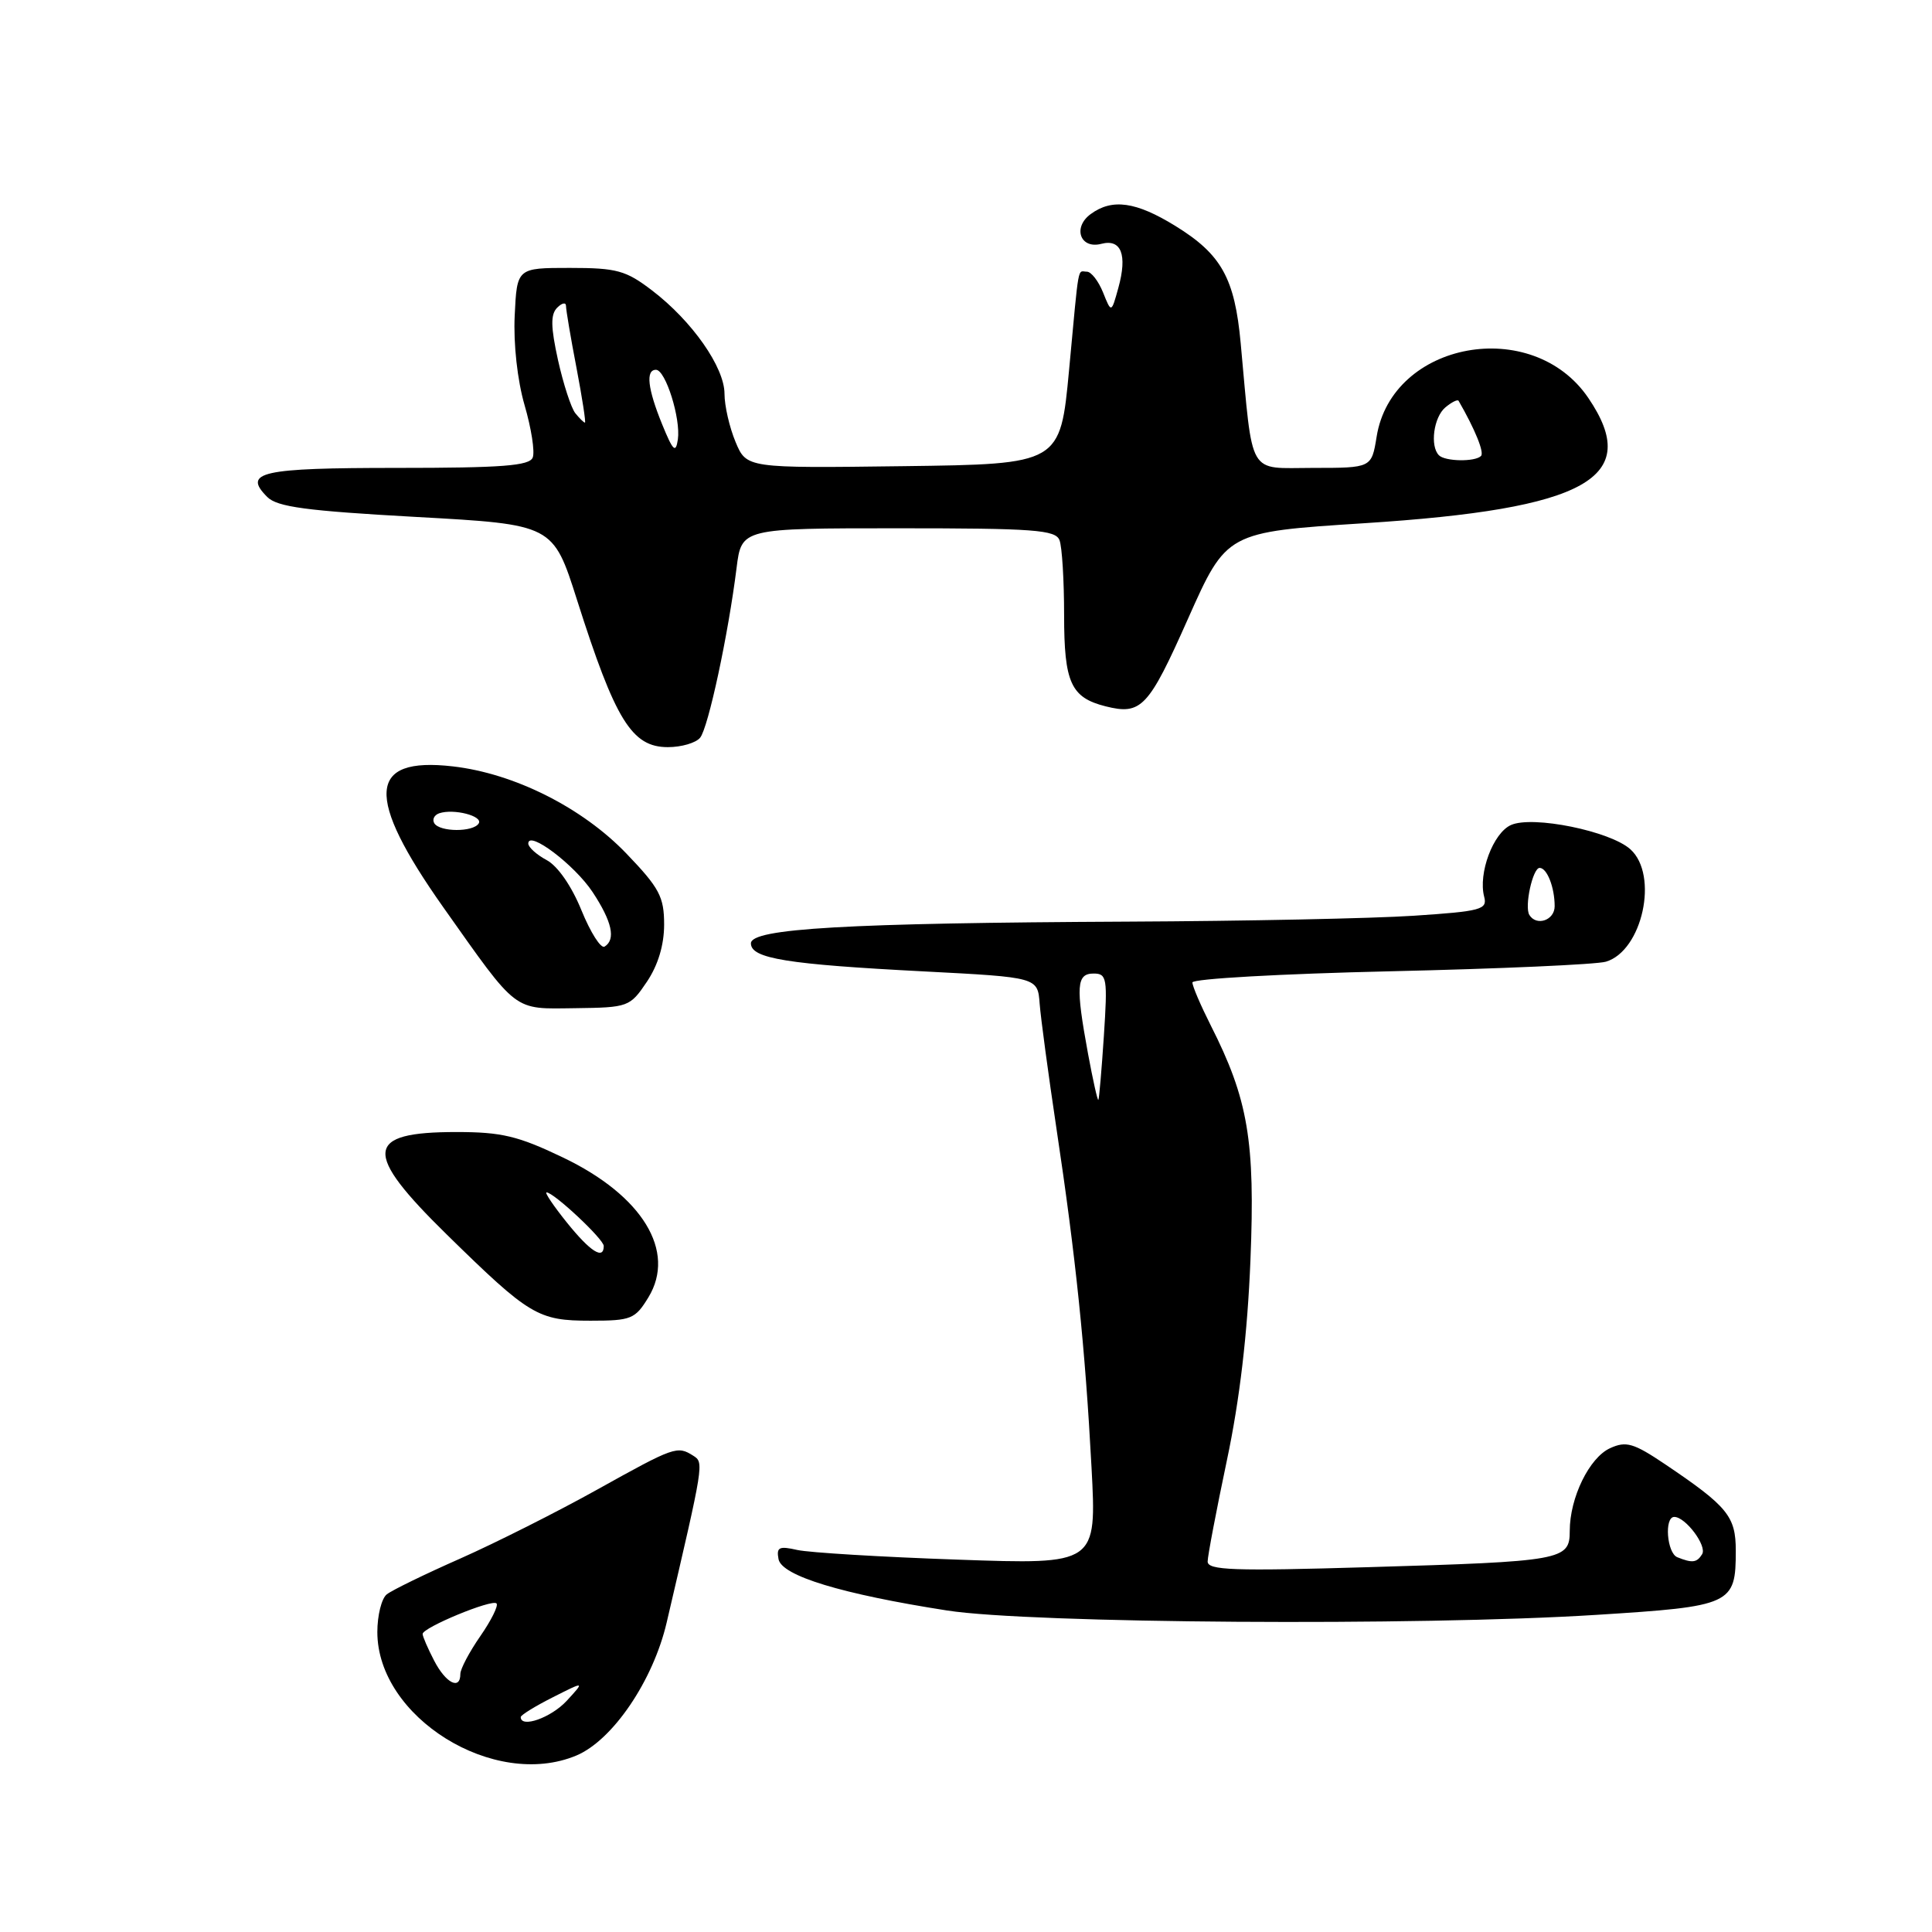 <?xml version="1.0" encoding="UTF-8" standalone="no"?>
<!DOCTYPE svg PUBLIC "-//W3C//DTD SVG 1.1//EN" "http://www.w3.org/Graphics/SVG/1.1/DTD/svg11.dtd" >
<svg xmlns="http://www.w3.org/2000/svg" xmlns:xlink="http://www.w3.org/1999/xlink" version="1.1" viewBox="0 0 256 256">
 <g >
 <path fill="currentColor"
d=" M 76.36 232.62 C 81.17 230.61 86.54 222.71 88.34 214.98 C 93.28 193.82 93.29 193.80 91.86 192.89 C 89.74 191.55 89.39 191.67 79.15 197.37 C 73.84 200.33 65.67 204.44 61.00 206.51 C 56.33 208.57 51.94 210.71 51.25 211.26 C 50.56 211.80 50.00 214.05 50.00 216.25 C 50.00 227.55 65.48 237.17 76.36 232.62 Z  M 211.50 213.98 C 229.48 212.85 230.00 212.61 230.00 205.48 C 230.00 200.92 228.94 199.62 220.65 194.03 C 216.46 191.21 215.47 190.92 213.35 191.89 C 210.59 193.14 208.00 198.46 208.00 202.85 C 208.00 206.74 207.11 206.90 181.25 207.66 C 163.42 208.19 160.00 208.07 160.02 206.90 C 160.03 206.13 161.18 200.10 162.57 193.50 C 164.27 185.47 165.30 176.69 165.69 166.98 C 166.33 151.17 165.39 145.65 160.41 135.83 C 159.09 133.21 158.00 130.67 158.00 130.18 C 158.00 129.69 169.81 129.03 184.25 128.70 C 198.69 128.37 211.53 127.80 212.79 127.43 C 217.63 125.99 219.82 115.96 216.04 112.54 C 213.38 110.13 203.09 108.03 200.21 109.32 C 197.85 110.37 195.85 115.72 196.66 118.82 C 197.11 120.52 196.27 120.75 187.33 121.34 C 181.92 121.70 164.90 122.05 149.50 122.12 C 112.18 122.30 99.50 123.03 99.50 125.00 C 99.50 127.01 104.25 127.78 122.50 128.72 C 137.50 129.50 137.50 129.50 137.76 133.00 C 137.91 134.93 138.91 142.35 139.98 149.50 C 142.54 166.50 143.79 178.59 144.63 194.40 C 145.32 207.31 145.32 207.31 126.91 206.66 C 116.78 206.31 107.22 205.73 105.65 205.38 C 103.23 204.83 102.86 205.01 103.16 206.60 C 103.59 208.81 111.52 211.22 125.50 213.40 C 136.53 215.12 187.98 215.47 211.50 213.98 Z  M 85.92 171.90 C 89.63 165.80 85.13 158.42 74.63 153.39 C 68.65 150.52 66.47 150.00 60.48 150.00 C 48.27 150.00 48.03 152.64 59.25 163.63 C 70.18 174.34 71.28 175.00 78.24 175.00 C 83.64 175.00 84.16 174.79 85.92 171.90 Z  M 85.71 130.10 C 87.19 127.90 88.00 125.23 88.00 122.51 C 88.00 118.84 87.38 117.66 83.01 113.11 C 77.17 107.02 68.14 102.48 60.00 101.55 C 48.68 100.25 48.34 105.50 58.76 120.25 C 68.71 134.31 67.90 133.69 76.23 133.59 C 83.25 133.50 83.47 133.42 85.71 130.10 Z  M 92.77 97.75 C 93.85 96.43 96.50 84.08 97.60 75.25 C 98.26 70.00 98.26 70.00 119.02 70.00 C 137.03 70.00 139.87 70.21 140.39 71.58 C 140.73 72.45 141.00 76.92 141.00 81.51 C 141.00 90.46 141.90 92.43 146.49 93.59 C 151.23 94.78 152.18 93.77 157.41 82.00 C 162.53 70.50 162.53 70.50 180.76 69.33 C 210.31 67.44 217.66 63.33 210.46 52.73 C 203.05 41.82 184.43 45.23 182.41 57.87 C 181.74 62.00 181.74 62.00 173.97 62.00 C 165.22 62.00 166.06 63.44 164.40 45.50 C 163.61 36.86 161.85 33.70 155.73 29.93 C 150.52 26.72 147.37 26.28 144.53 28.36 C 142.10 30.13 143.13 33.04 145.93 32.31 C 148.57 31.62 149.40 33.75 148.19 38.13 C 147.26 41.50 147.26 41.50 146.16 38.75 C 145.55 37.24 144.59 36.00 144.02 36.00 C 142.74 36.00 143.02 34.46 141.66 49.00 C 140.49 61.50 140.49 61.50 119.70 61.77 C 98.92 62.04 98.92 62.04 97.46 58.55 C 96.66 56.63 96.00 53.77 96.00 52.18 C 96.00 48.67 91.71 42.54 86.42 38.50 C 82.93 35.83 81.74 35.50 75.50 35.50 C 68.50 35.50 68.50 35.50 68.20 41.82 C 68.02 45.57 68.56 50.41 69.51 53.69 C 70.40 56.74 70.89 59.86 70.59 60.62 C 70.17 61.72 66.54 62.00 52.59 62.00 C 34.56 62.00 32.12 62.55 35.41 65.85 C 36.74 67.18 40.59 67.69 55.17 68.50 C 73.28 69.50 73.28 69.50 76.46 79.50 C 81.54 95.47 83.72 99.00 88.50 99.00 C 90.29 99.00 92.21 98.44 92.77 97.75 Z  M 69.00 227.52 C 69.00 227.26 70.91 226.08 73.25 224.90 C 77.50 222.75 77.50 222.75 75.08 225.38 C 73.01 227.61 69.00 229.03 69.00 227.52 Z  M 57.53 220.05 C 56.69 218.43 56.00 216.84 56.00 216.51 C 56.00 215.66 65.19 211.86 65.79 212.46 C 66.07 212.74 65.11 214.68 63.65 216.79 C 62.19 218.89 61.00 221.15 61.00 221.80 C 61.00 224.01 59.07 223.03 57.53 220.05 Z  M 222.25 206.34 C 220.87 205.78 220.50 201.00 221.85 201.00 C 223.34 201.00 226.22 204.84 225.54 205.94 C 224.84 207.07 224.24 207.14 222.25 206.34 Z  M 144.17 139.63 C 142.52 130.67 142.64 129.00 144.91 129.00 C 146.67 129.00 146.77 129.61 146.27 137.25 C 145.97 141.79 145.64 145.61 145.54 145.74 C 145.43 145.88 144.82 143.13 144.17 139.63 Z  M 202.65 121.24 C 201.97 120.15 203.09 115.00 204.01 115.00 C 204.99 115.00 206.00 117.58 206.00 120.08 C 206.00 121.94 203.60 122.77 202.65 121.24 Z  M 75.12 162.00 C 73.35 159.80 72.14 158.00 72.42 158.00 C 73.38 158.00 80.00 164.20 80.00 165.10 C 80.00 166.99 78.22 165.85 75.12 162.00 Z  M 77.05 120.63 C 75.75 117.42 73.90 114.75 72.44 113.97 C 71.10 113.25 70.00 112.26 70.00 111.77 C 70.00 109.96 76.12 114.58 78.52 118.20 C 81.10 122.11 81.63 124.49 80.11 125.43 C 79.62 125.73 78.25 123.57 77.05 120.63 Z  M 57.55 109.09 C 57.24 108.58 57.54 107.99 58.21 107.76 C 60.13 107.12 64.04 108.13 63.43 109.11 C 62.71 110.28 58.28 110.26 57.55 109.09 Z  M 190.67 60.33 C 189.45 59.12 189.97 55.27 191.52 53.98 C 192.36 53.28 193.15 52.89 193.27 53.11 C 195.46 56.90 196.70 59.97 196.24 60.42 C 195.45 61.22 191.48 61.15 190.67 60.33 Z  M 87.74 56.23 C 85.81 51.49 85.53 49.00 86.92 49.00 C 88.19 49.00 90.22 55.46 89.82 58.23 C 89.54 60.11 89.18 59.76 87.74 56.23 Z  M 76.23 54.75 C 75.68 54.06 74.65 50.90 73.94 47.72 C 72.97 43.31 72.94 41.66 73.83 40.77 C 74.48 40.12 75.00 40.03 75.00 40.55 C 75.00 41.07 75.62 44.76 76.39 48.75 C 77.15 52.74 77.65 56.00 77.51 56.00 C 77.36 56.00 76.79 55.44 76.23 54.75 Z "/>
</g>
</svg>